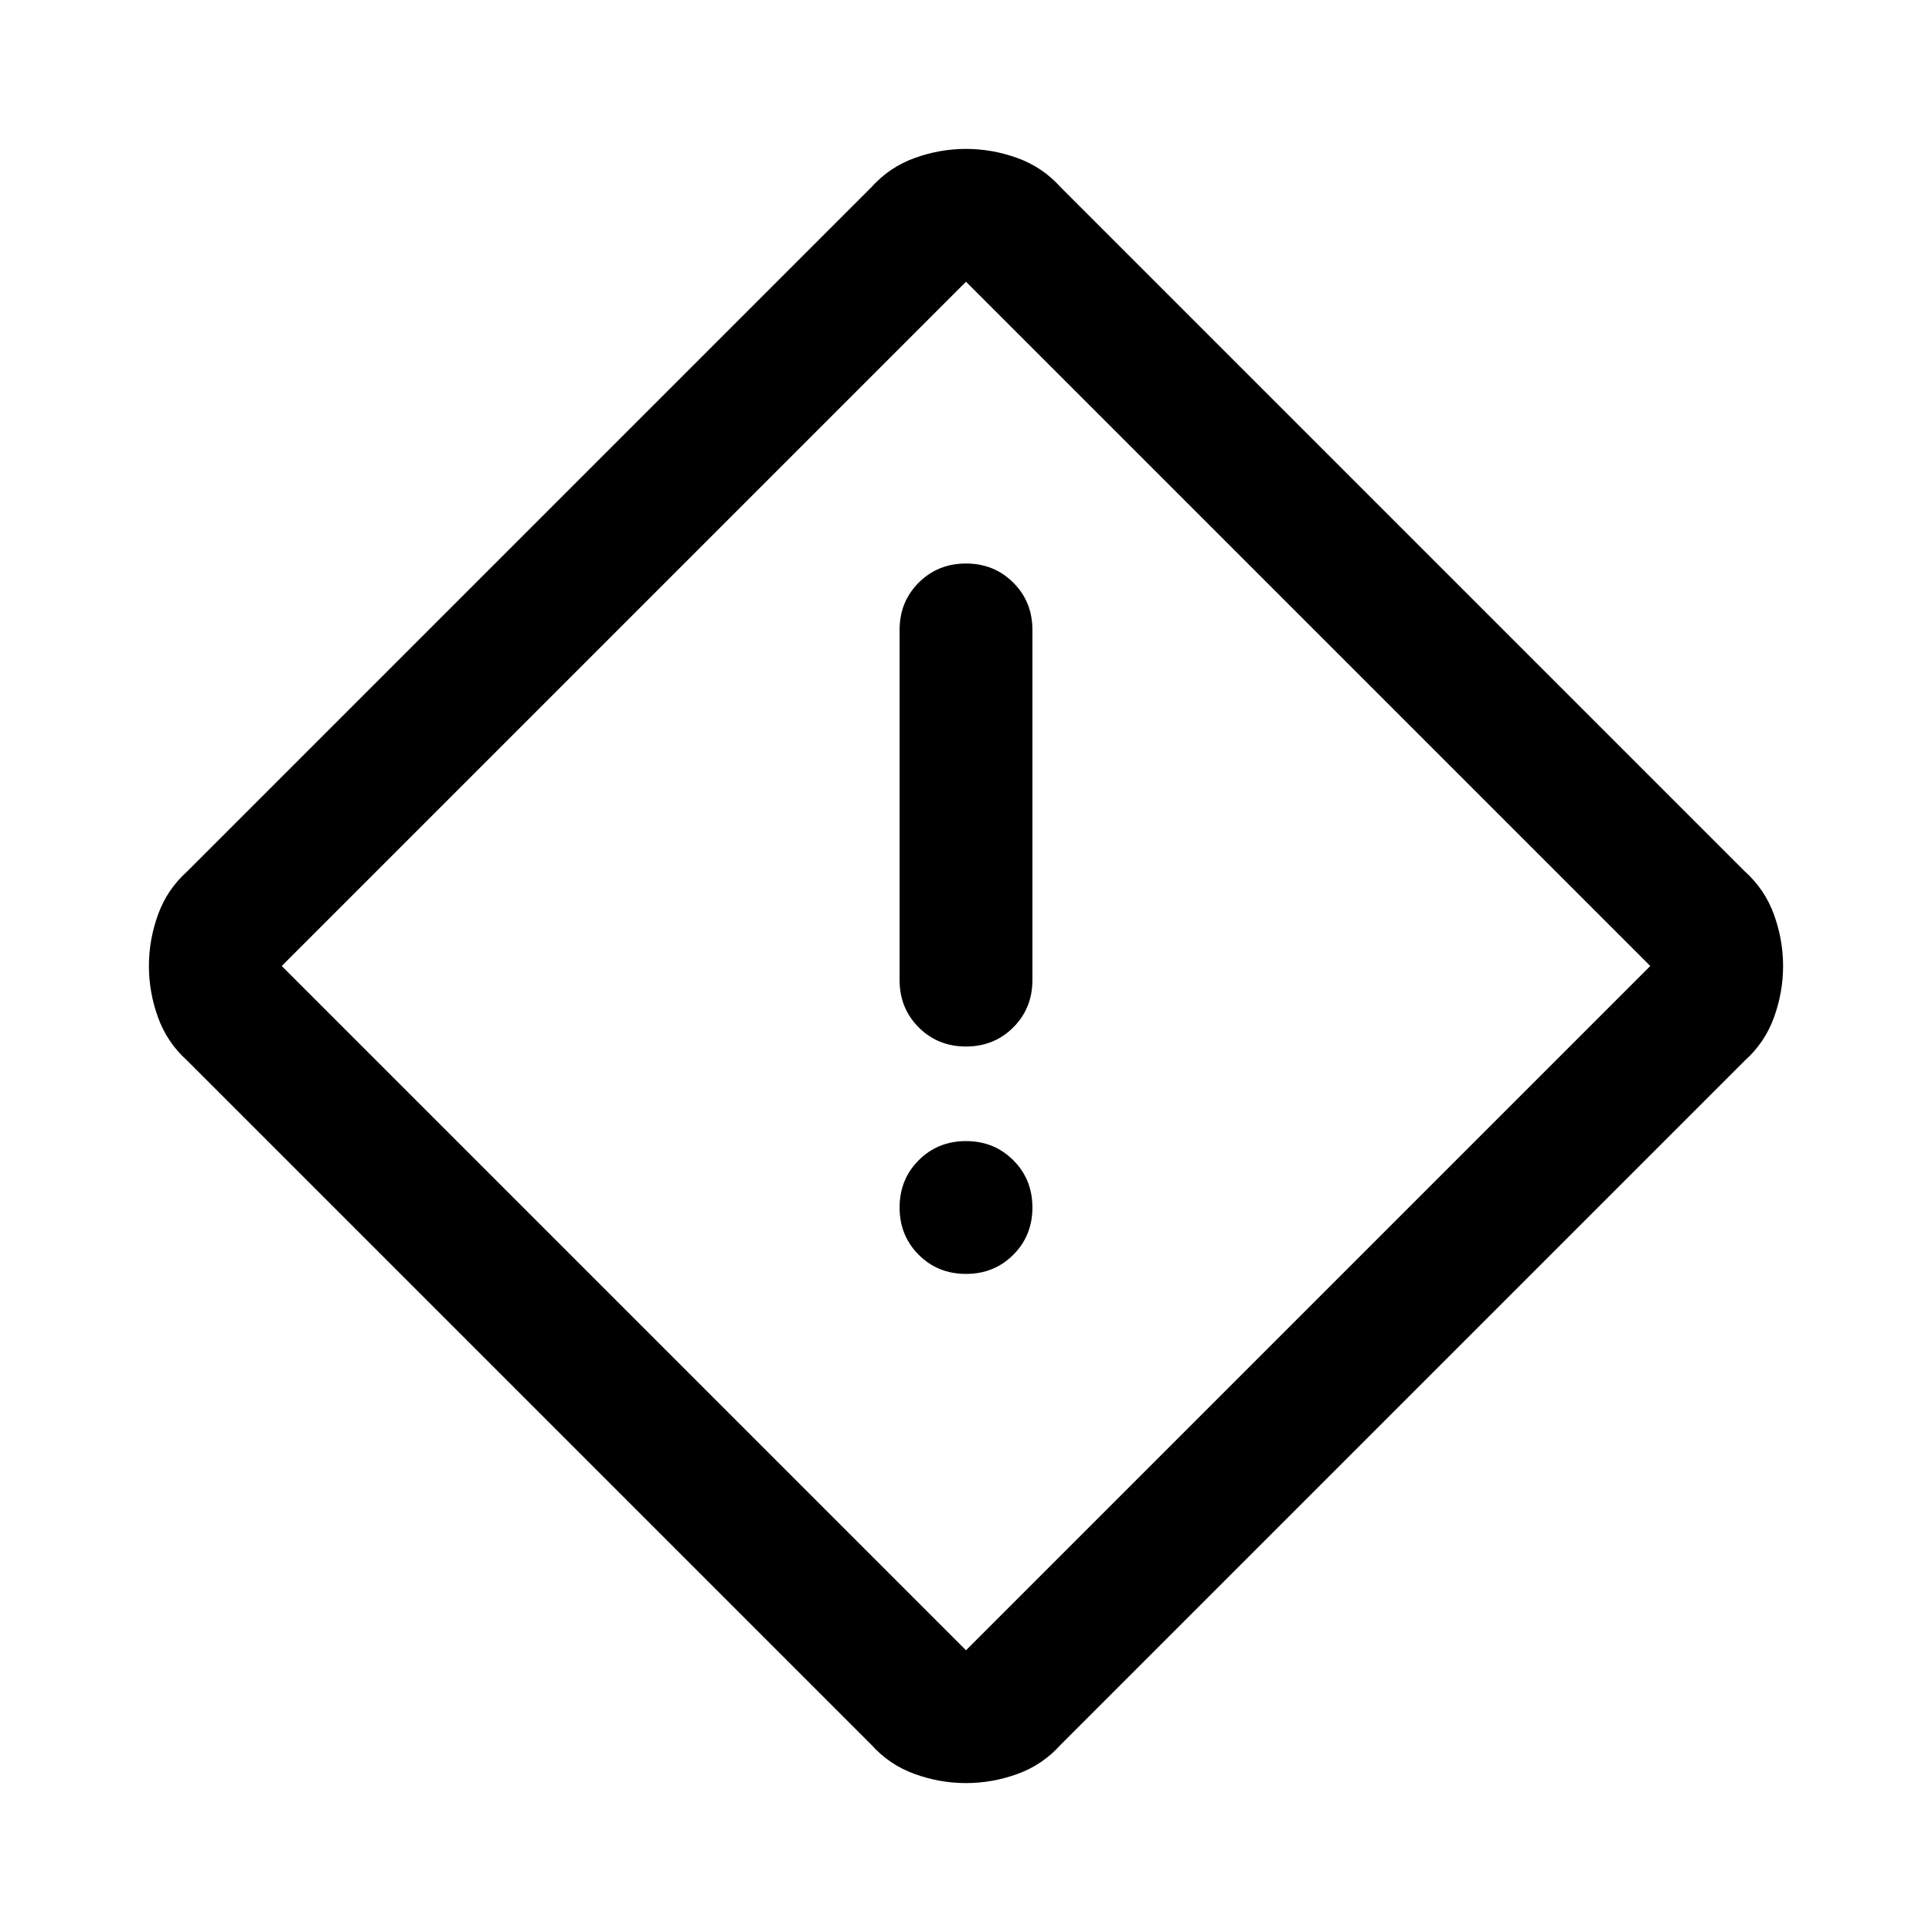 <svg xmlns="http://www.w3.org/2000/svg" height="40" width="40"><path d="M21.958 36.125q-.375.417-.896.604-.52.188-1.062.188t-1.062-.188q-.521-.187-.896-.604L3.875 21.958q-.417-.375-.604-.896-.188-.52-.188-1.062t.188-1.062q.187-.521.604-.896L18.042 3.875q.375-.417.896-.604.52-.188 1.062-.188t1.062.188q.521.187.896.604l14.167 14.167q.417.375.604.896.188.52.188 1.062t-.188 1.062q-.187.521-.604.896ZM20 34.167 34.167 20 20 5.833 5.833 20 20 34.167Zm0-12.5q.583 0 .979-.396t.396-.979v-7.25q0-.584-.396-.979-.396-.396-.979-.396t-.979.396q-.396.395-.396.979v7.25q0 .583.396.979t.979.396Zm0 4.708q.583 0 .979-.396t.396-.979q0-.583-.396-.979T20 23.625q-.583 0-.979.396t-.396.979q0 .583.396.979t.979.396ZM20 20Z"/></svg>